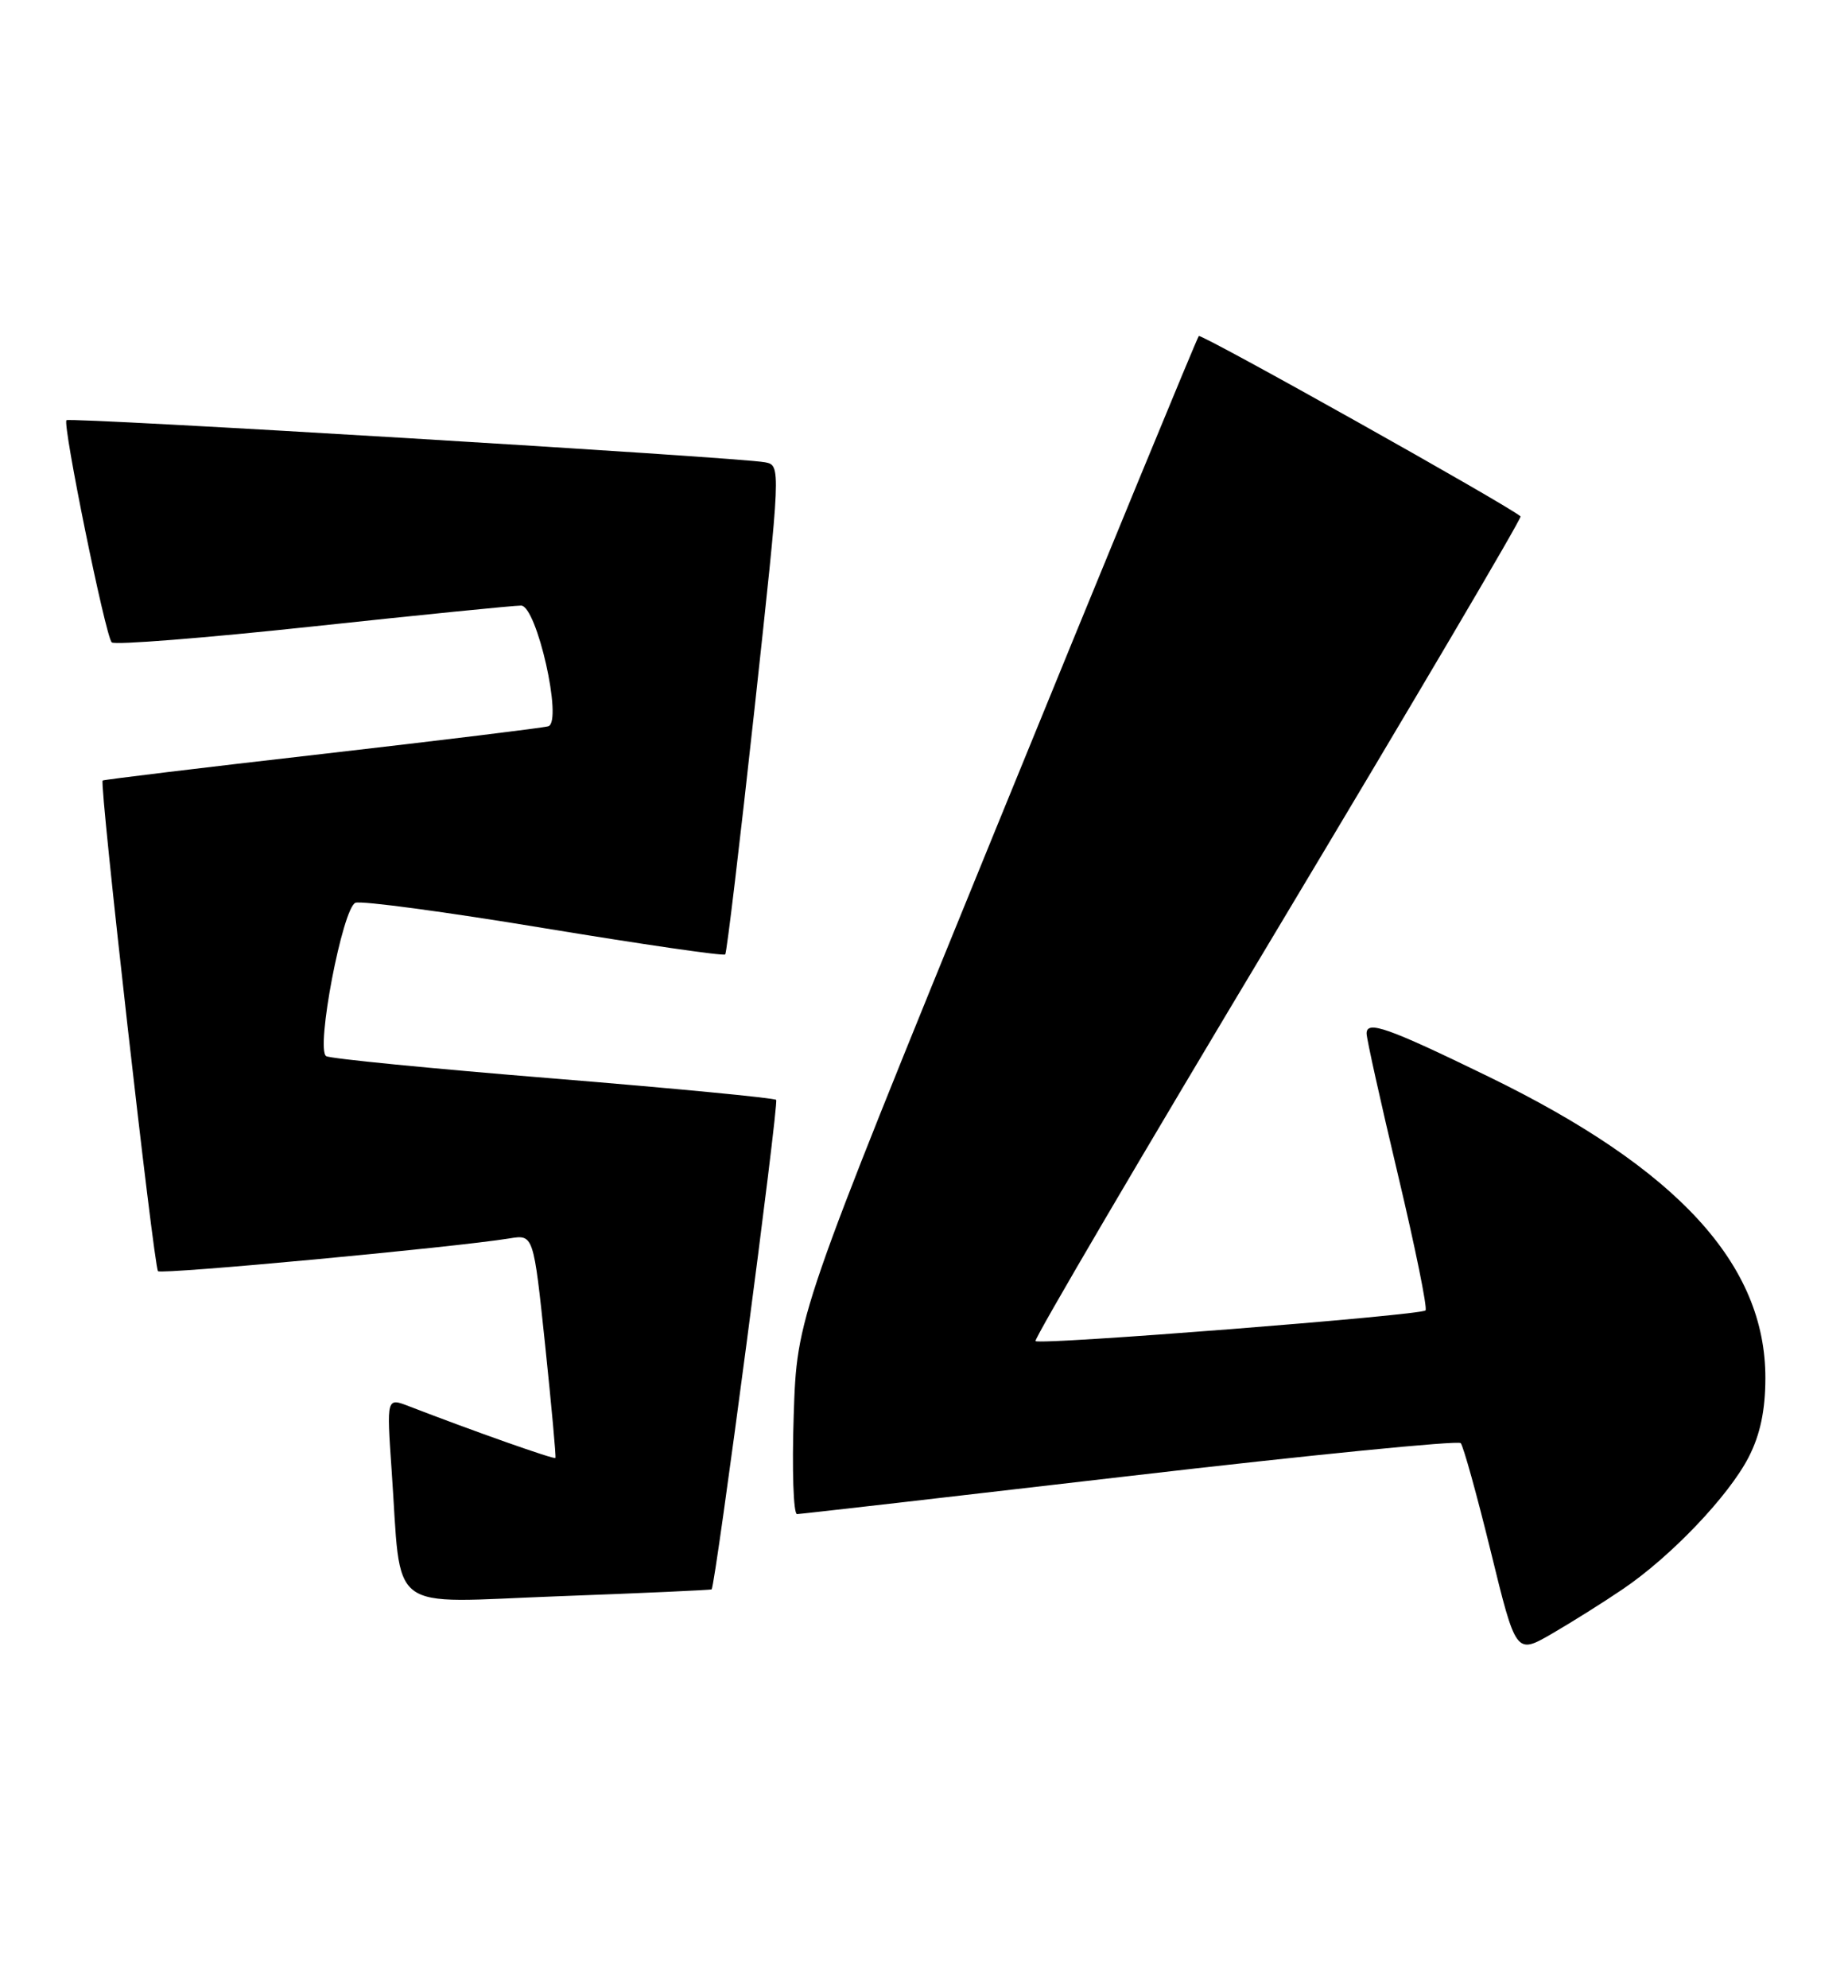 <?xml version="1.0" encoding="UTF-8" standalone="no"?>
<!DOCTYPE svg PUBLIC "-//W3C//DTD SVG 1.1//EN" "http://www.w3.org/Graphics/SVG/1.1/DTD/svg11.dtd" >
<svg xmlns="http://www.w3.org/2000/svg" xmlns:xlink="http://www.w3.org/1999/xlink" version="1.1" viewBox="0 0 238 256">
 <g >
 <path fill="currentColor"
d=" M 209.00 204.63 C 215.19 200.44 222.63 192.64 225.20 187.65 C 226.68 184.78 227.35 181.64 227.36 177.50 C 227.40 162.83 216.08 150.50 191.69 138.63 C 178.71 132.31 176.00 131.36 176.00 133.08 C 176.00 133.75 177.82 141.94 180.04 151.28 C 182.26 160.62 183.86 168.48 183.59 168.74 C 182.96 169.38 133.90 173.23 133.36 172.69 C 133.13 172.46 147.17 148.55 164.56 119.56 C 181.94 90.56 196.02 66.69 195.83 66.50 C 194.65 65.32 154.73 42.94 154.39 43.27 C 154.17 43.50 142.43 71.99 128.31 106.59 C 102.64 169.50 102.64 169.50 102.22 182.25 C 101.99 189.26 102.18 194.99 102.65 194.97 C 103.12 194.96 122.40 192.75 145.50 190.06 C 168.60 187.37 187.78 185.47 188.12 185.83 C 188.46 186.20 190.20 192.47 191.99 199.77 C 195.24 213.05 195.24 213.05 199.87 210.37 C 202.42 208.89 206.53 206.31 209.00 204.63 Z  M 91.65 204.66 C 92.15 204.12 100.34 142.01 99.96 141.63 C 99.71 141.38 86.77 140.14 71.21 138.87 C 55.65 137.61 42.51 136.32 42.01 136.00 C 40.63 135.15 44.12 116.89 45.78 116.25 C 46.54 115.96 57.48 117.43 70.09 119.52 C 82.71 121.60 93.19 123.13 93.40 122.90 C 93.60 122.68 95.30 108.42 97.18 91.22 C 100.57 60.06 100.58 59.93 98.54 59.53 C 95.25 58.88 8.98 53.69 8.56 54.11 C 8.03 54.65 13.58 81.92 14.39 82.72 C 14.75 83.08 26.39 82.16 40.27 80.67 C 54.15 79.18 66.23 77.97 67.11 77.98 C 69.13 78.00 72.50 92.92 70.62 93.52 C 70.00 93.72 56.90 95.32 41.50 97.09 C 26.10 98.85 13.37 100.39 13.22 100.51 C 12.77 100.85 19.81 163.14 20.35 163.69 C 20.81 164.14 58.46 160.63 65.61 159.47 C 68.71 158.96 68.71 158.96 70.21 173.23 C 71.03 181.08 71.63 187.61 71.53 187.74 C 71.37 187.96 60.96 184.28 52.64 181.07 C 49.79 179.97 49.79 179.97 50.43 189.23 C 51.76 208.13 49.46 206.38 71.86 205.55 C 82.66 205.15 91.57 204.75 91.65 204.66 Z "/>
</g>
</svg>